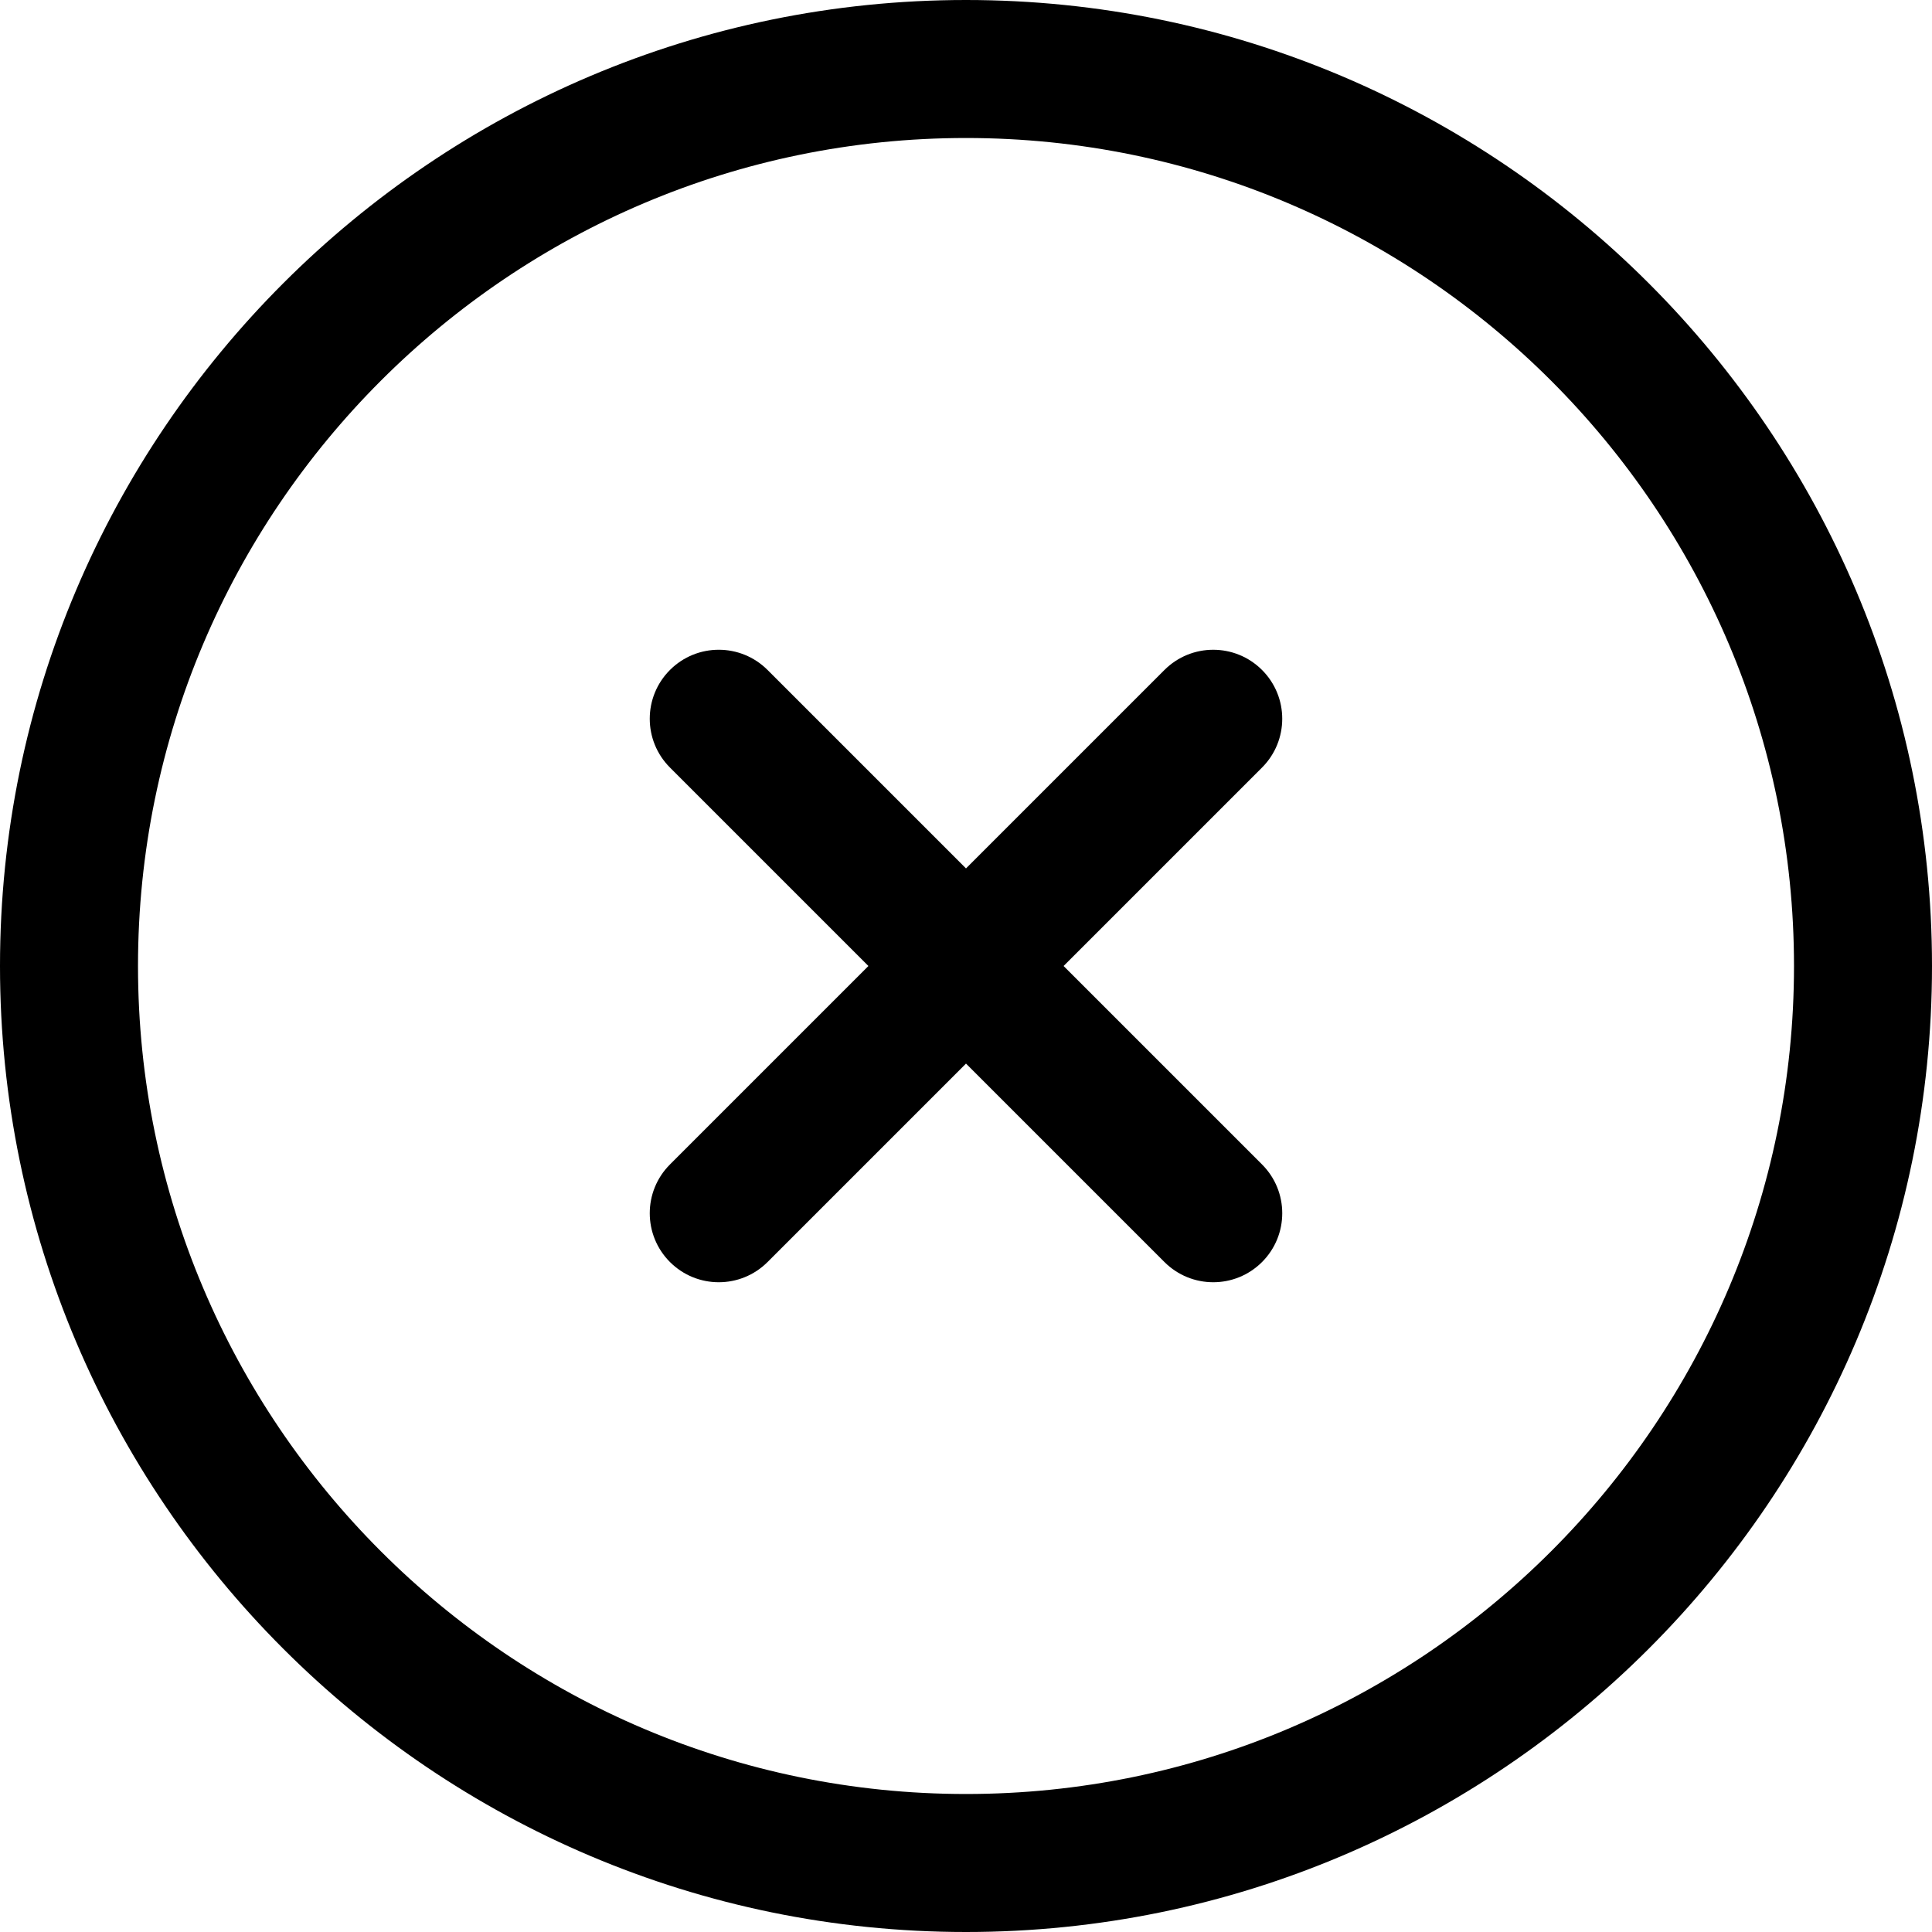 <svg xmlns="http://www.w3.org/2000/svg" viewBox="0 0 252 252" xml:space="preserve">
  <path d="M126 0C56.523 0 0 56.523 0 126s56.523 126 126 126 126-56.523 126-126S195.477 0 126 0zm0 234c-59.551 0-108-48.449-108-108S66.449 18 126 18s108 48.449 108 108-48.449 108-108 108z"/>
  <path d="M164.612 87.388c-3.515-3.515-9.213-3.515-12.728 0L126 113.272l-25.885-25.885c-3.515-3.515-9.213-3.515-12.728 0-3.515 3.515-3.515 9.213 0 12.728L113.272 126l-25.885 25.885c-3.515 3.515-3.515 9.213 0 12.728 1.757 1.757 4.061 2.636 6.364 2.636s4.606-.879 6.364-2.636L126 138.728l25.885 25.885c1.757 1.757 4.061 2.636 6.364 2.636s4.606-.879 6.364-2.636c3.515-3.515 3.515-9.213 0-12.728L138.728 126l25.885-25.885c3.514-3.514 3.514-9.213-.001-12.727z"/>
</svg>